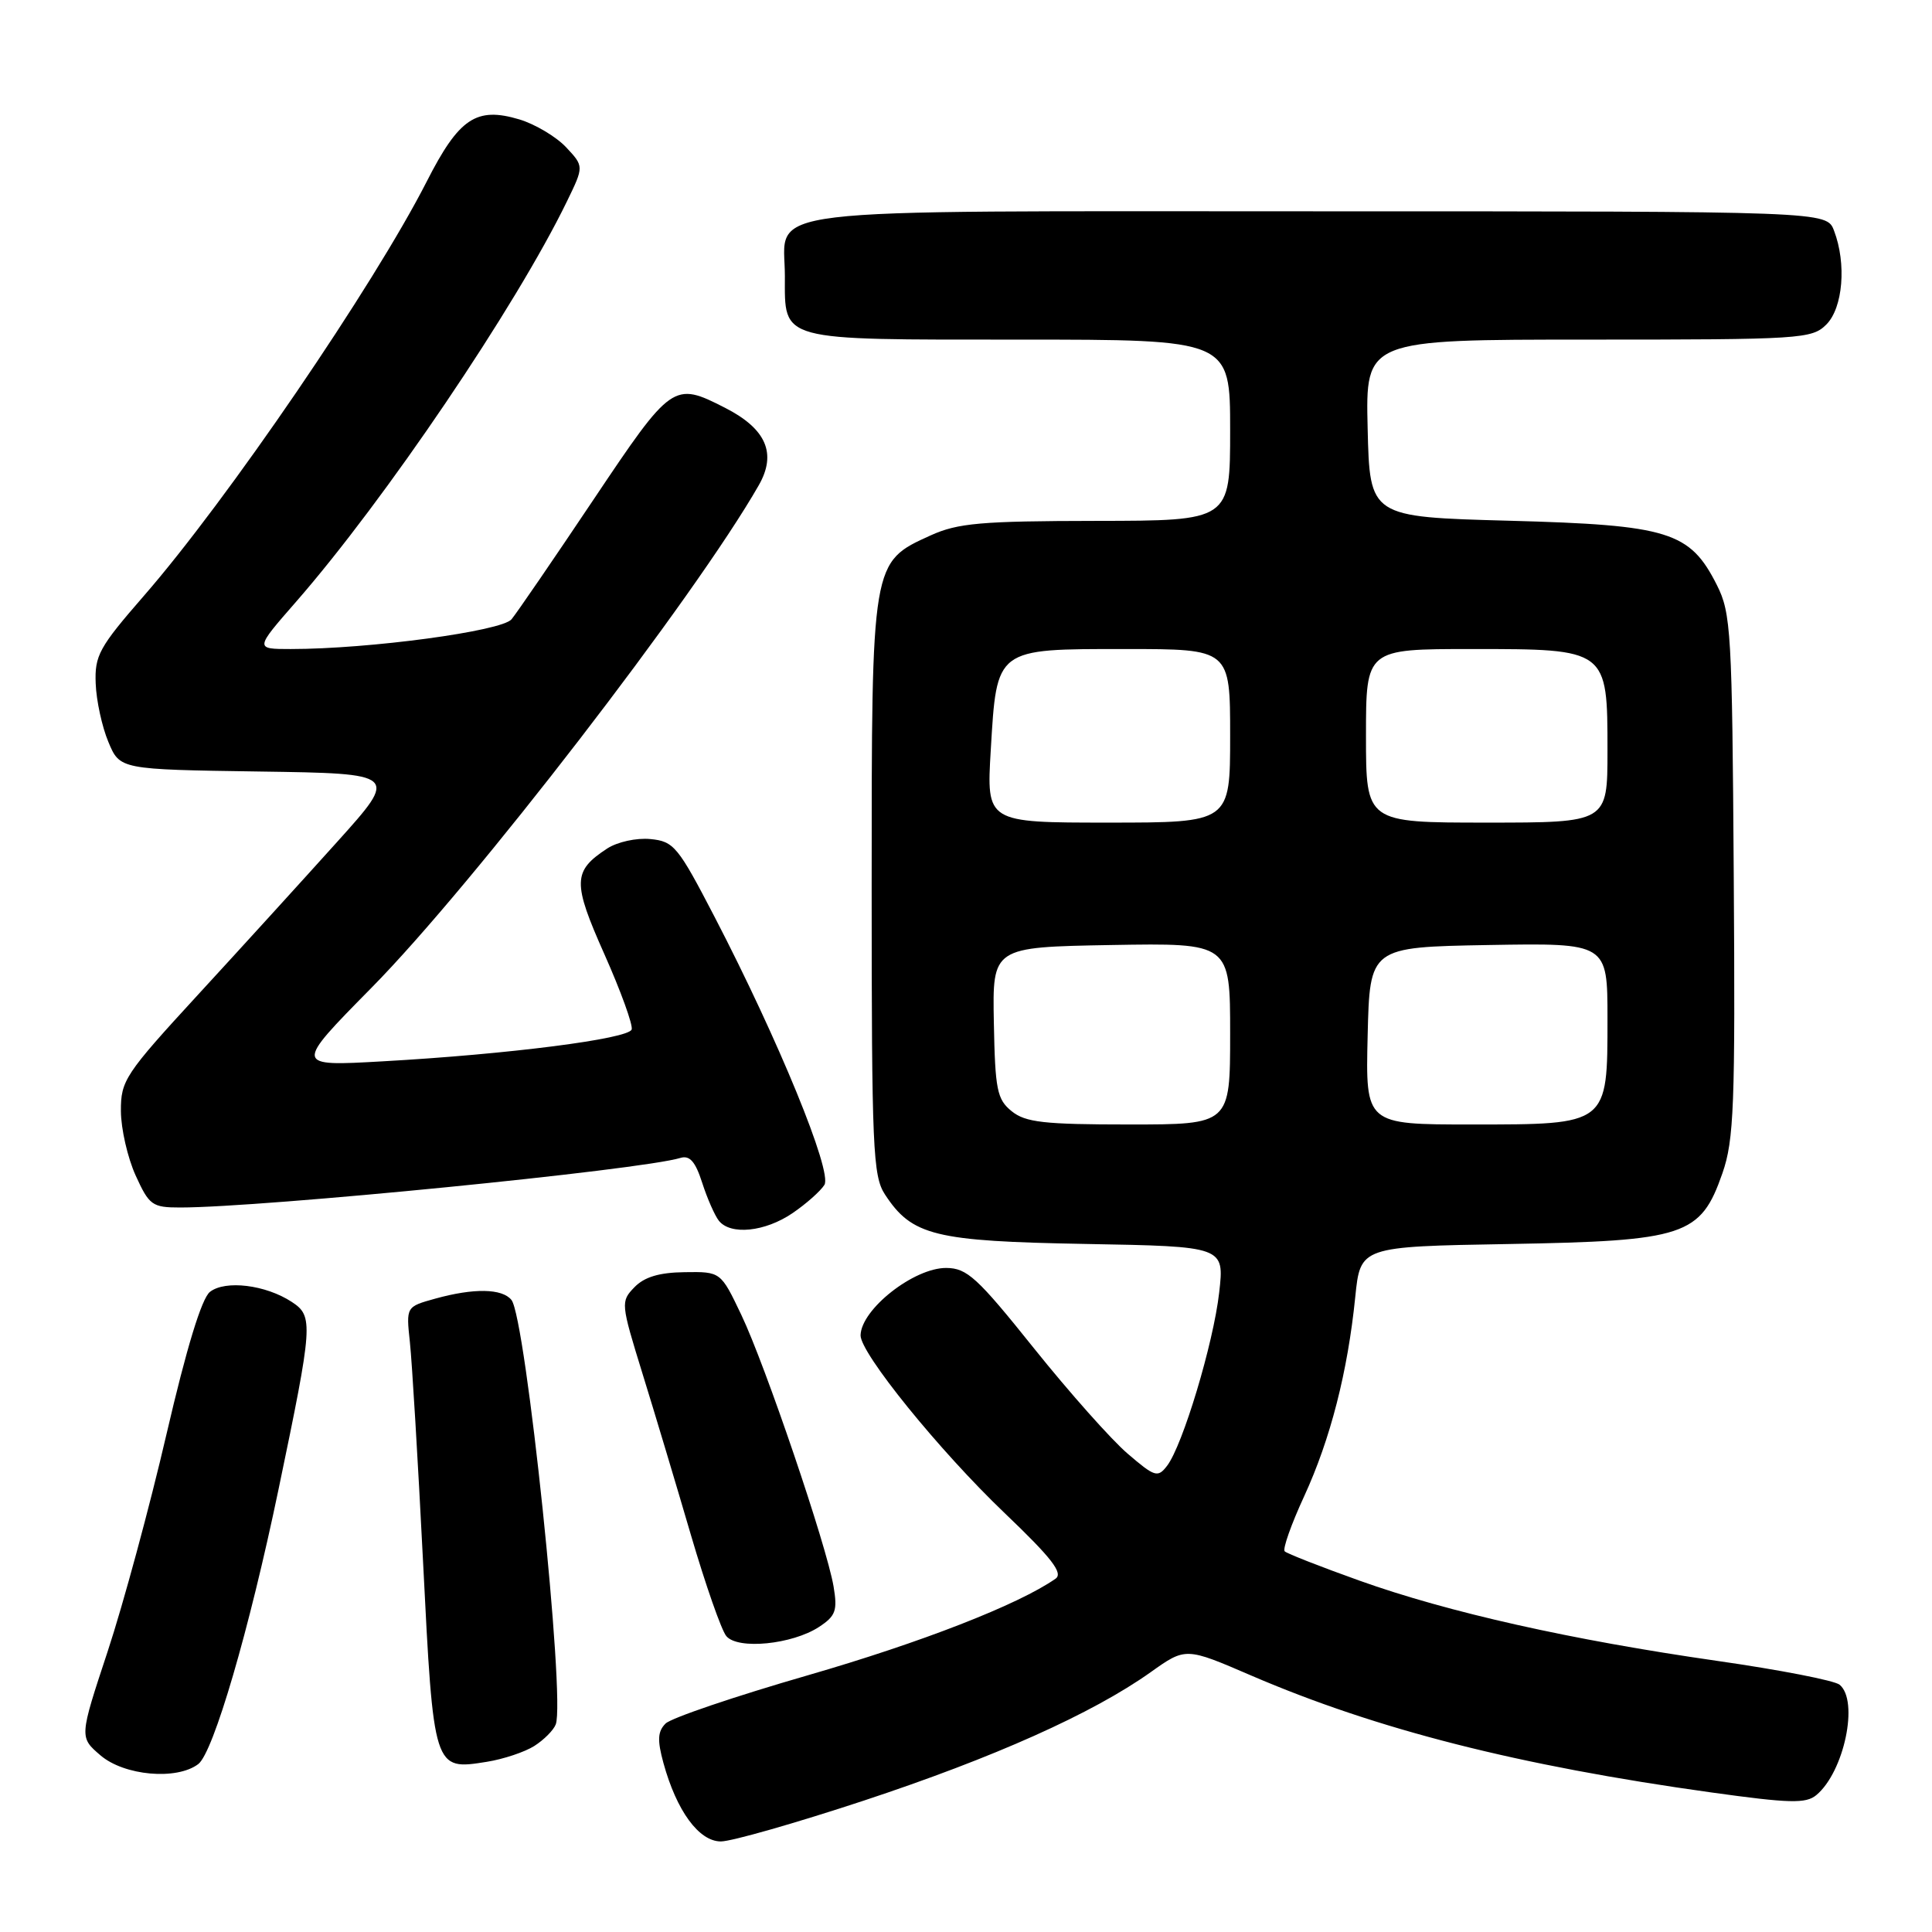 <?xml version="1.0" encoding="UTF-8" standalone="no"?>
<!DOCTYPE svg PUBLIC "-//W3C//DTD SVG 1.1//EN" "http://www.w3.org/Graphics/SVG/1.1/DTD/svg11.dtd" >
<svg xmlns="http://www.w3.org/2000/svg" xmlns:xlink="http://www.w3.org/1999/xlink" version="1.1" viewBox="0 0 256 256">
 <g >
 <path fill="currentColor"
d=" M 114.43 238.60 C 131.71 232.89 144.76 227.05 152.46 221.58 C 157.11 218.27 157.11 218.27 165.80 222.02 C 182.44 229.18 201.21 233.95 226.77 237.51 C 237.13 238.95 239.29 239.01 240.67 237.86 C 244.36 234.80 246.35 225.34 243.75 223.23 C 243.06 222.67 235.75 221.25 227.50 220.07 C 208.20 217.30 191.90 213.65 180.13 209.44 C 174.98 207.60 170.52 205.85 170.23 205.56 C 169.93 205.27 171.09 201.98 172.81 198.26 C 176.29 190.69 178.58 181.77 179.58 171.84 C 180.26 165.18 180.26 165.18 199.88 164.84 C 223.30 164.43 225.34 163.76 228.23 155.46 C 229.76 151.07 229.94 146.52 229.73 116.00 C 229.52 83.75 229.37 81.24 227.50 77.53 C 223.93 70.44 221.14 69.57 200.00 69.00 C 181.50 68.50 181.50 68.50 181.22 56.75 C 180.94 45.00 180.94 45.00 210.47 45.00 C 238.67 45.00 240.09 44.91 242.00 43.00 C 244.20 40.80 244.69 34.94 243.02 30.57 C 242.05 28.00 242.05 28.00 174.85 28.00 C 98.22 28.00 104.00 27.30 104.00 36.58 C 104.00 45.28 102.96 45.00 135.07 45.00 C 163.00 45.00 163.00 45.00 163.00 57.00 C 163.00 69.00 163.00 69.00 145.25 69.02 C 129.98 69.04 126.92 69.31 123.32 70.94 C 115.46 74.51 115.50 74.27 115.50 117.54 C 115.50 152.17 115.66 155.83 117.26 158.27 C 120.84 163.74 123.81 164.47 143.87 164.83 C 162.24 165.16 162.24 165.16 161.55 171.25 C 160.79 177.99 156.71 191.54 154.64 194.23 C 153.41 195.83 153.02 195.71 149.41 192.61 C 147.26 190.77 141.68 184.49 137.00 178.65 C 129.49 169.27 128.14 168.03 125.38 168.01 C 121.10 167.99 114.11 173.48 114.03 176.93 C 113.98 179.28 124.46 192.22 133.13 200.50 C 139.37 206.46 140.92 208.46 139.86 209.19 C 134.95 212.62 122.07 217.64 107.02 221.99 C 97.40 224.77 88.93 227.64 88.19 228.38 C 87.14 229.43 87.08 230.58 87.91 233.61 C 89.65 239.95 92.61 244.00 95.52 244.00 C 96.92 244.00 105.43 241.57 114.43 238.60 Z  M 26.27 233.75 C 28.28 232.22 33.03 215.96 36.91 197.33 C 41.48 175.41 41.55 174.41 38.66 172.51 C 35.20 170.24 29.85 169.59 27.82 171.18 C 26.72 172.04 24.72 178.59 22.07 190.00 C 19.84 199.62 16.32 212.60 14.26 218.84 C 10.51 230.19 10.51 230.19 13.31 232.59 C 16.45 235.29 23.41 235.92 26.27 233.75 Z  M 70.80 231.35 C 72.07 230.54 73.35 229.26 73.64 228.49 C 74.94 225.10 69.67 174.58 67.77 172.25 C 66.53 170.72 62.77 170.66 57.66 172.08 C 53.81 173.15 53.81 173.15 54.31 177.82 C 54.59 180.40 55.38 193.53 56.06 207.00 C 57.45 234.58 57.45 234.58 64.50 233.45 C 66.70 233.10 69.54 232.15 70.80 231.35 Z  M 108.52 215.58 C 110.74 214.12 110.99 213.42 110.45 210.20 C 109.53 204.82 101.42 180.91 98.23 174.23 C 95.50 168.50 95.50 168.50 90.71 168.57 C 87.35 168.61 85.37 169.21 84.06 170.57 C 82.23 172.46 82.26 172.71 85.13 182.00 C 86.75 187.22 89.64 196.87 91.56 203.43 C 93.49 210.00 95.59 216.01 96.24 216.79 C 97.76 218.62 104.97 217.90 108.52 215.58 Z  M 105.01 160.75 C 106.83 159.51 108.73 157.82 109.24 157.00 C 110.31 155.27 103.16 137.82 94.69 121.50 C 89.83 112.14 89.29 111.48 86.18 111.18 C 84.33 111.00 81.80 111.56 80.46 112.43 C 75.88 115.43 75.84 116.91 80.10 126.47 C 82.27 131.35 83.89 135.83 83.70 136.41 C 83.28 137.66 67.34 139.70 50.73 140.63 C 38.96 141.30 38.96 141.30 49.23 130.88 C 62.65 117.28 92.16 78.98 100.54 64.30 C 102.95 60.09 101.53 56.82 96.08 54.04 C 89.24 50.55 89.02 50.71 78.61 66.25 C 73.36 74.09 68.49 81.20 67.78 82.06 C 66.48 83.63 48.92 86.00 38.52 86.00 C 33.76 86.00 33.76 86.00 39.22 79.75 C 50.98 66.29 68.37 40.59 75.13 26.67 C 77.38 22.04 77.38 22.04 75.00 19.50 C 73.69 18.11 70.90 16.45 68.81 15.82 C 63.11 14.12 60.82 15.65 56.54 24.06 C 49.50 37.86 30.07 66.33 19.04 78.98 C 13.14 85.76 12.53 86.86 12.68 90.57 C 12.76 92.82 13.52 96.31 14.36 98.31 C 15.88 101.96 15.88 101.96 34.35 102.23 C 52.82 102.50 52.82 102.50 44.66 111.57 C 40.17 116.56 31.89 125.66 26.25 131.79 C 16.56 142.33 16.00 143.17 16.02 147.22 C 16.03 149.57 16.91 153.41 17.97 155.75 C 19.77 159.71 20.17 160.00 23.87 160.00 C 34.76 160.00 84.95 155.03 90.16 153.43 C 91.39 153.06 92.14 153.91 93.04 156.71 C 93.71 158.80 94.71 161.06 95.25 161.75 C 96.80 163.70 101.37 163.23 105.01 160.75 Z  M 134.05 147.24 C 132.11 145.67 131.86 144.41 131.69 135.49 C 131.50 125.50 131.50 125.50 147.25 125.22 C 163.00 124.95 163.00 124.95 163.00 136.97 C 163.00 149.00 163.00 149.00 149.61 149.00 C 138.32 149.00 135.88 148.72 134.05 147.24 Z  M 181.22 137.25 C 181.50 125.50 181.50 125.50 197.25 125.22 C 213.00 124.95 213.00 124.95 213.00 134.97 C 213.00 149.10 213.13 149.00 194.97 149.00 C 180.94 149.00 180.94 149.00 181.22 137.25 Z  M 131.28 99.41 C 132.09 85.82 131.85 86.00 149.15 86.00 C 163.00 86.00 163.00 86.00 163.00 97.50 C 163.00 109.00 163.00 109.00 146.85 109.00 C 130.71 109.00 130.71 109.00 131.28 99.41 Z  M 181.00 97.50 C 181.00 86.00 181.00 86.00 195.00 86.00 C 213.03 86.00 213.00 85.98 213.00 99.50 C 213.00 109.00 213.00 109.00 197.00 109.00 C 181.00 109.00 181.00 109.00 181.00 97.50 Z "/>
</g>
</svg>